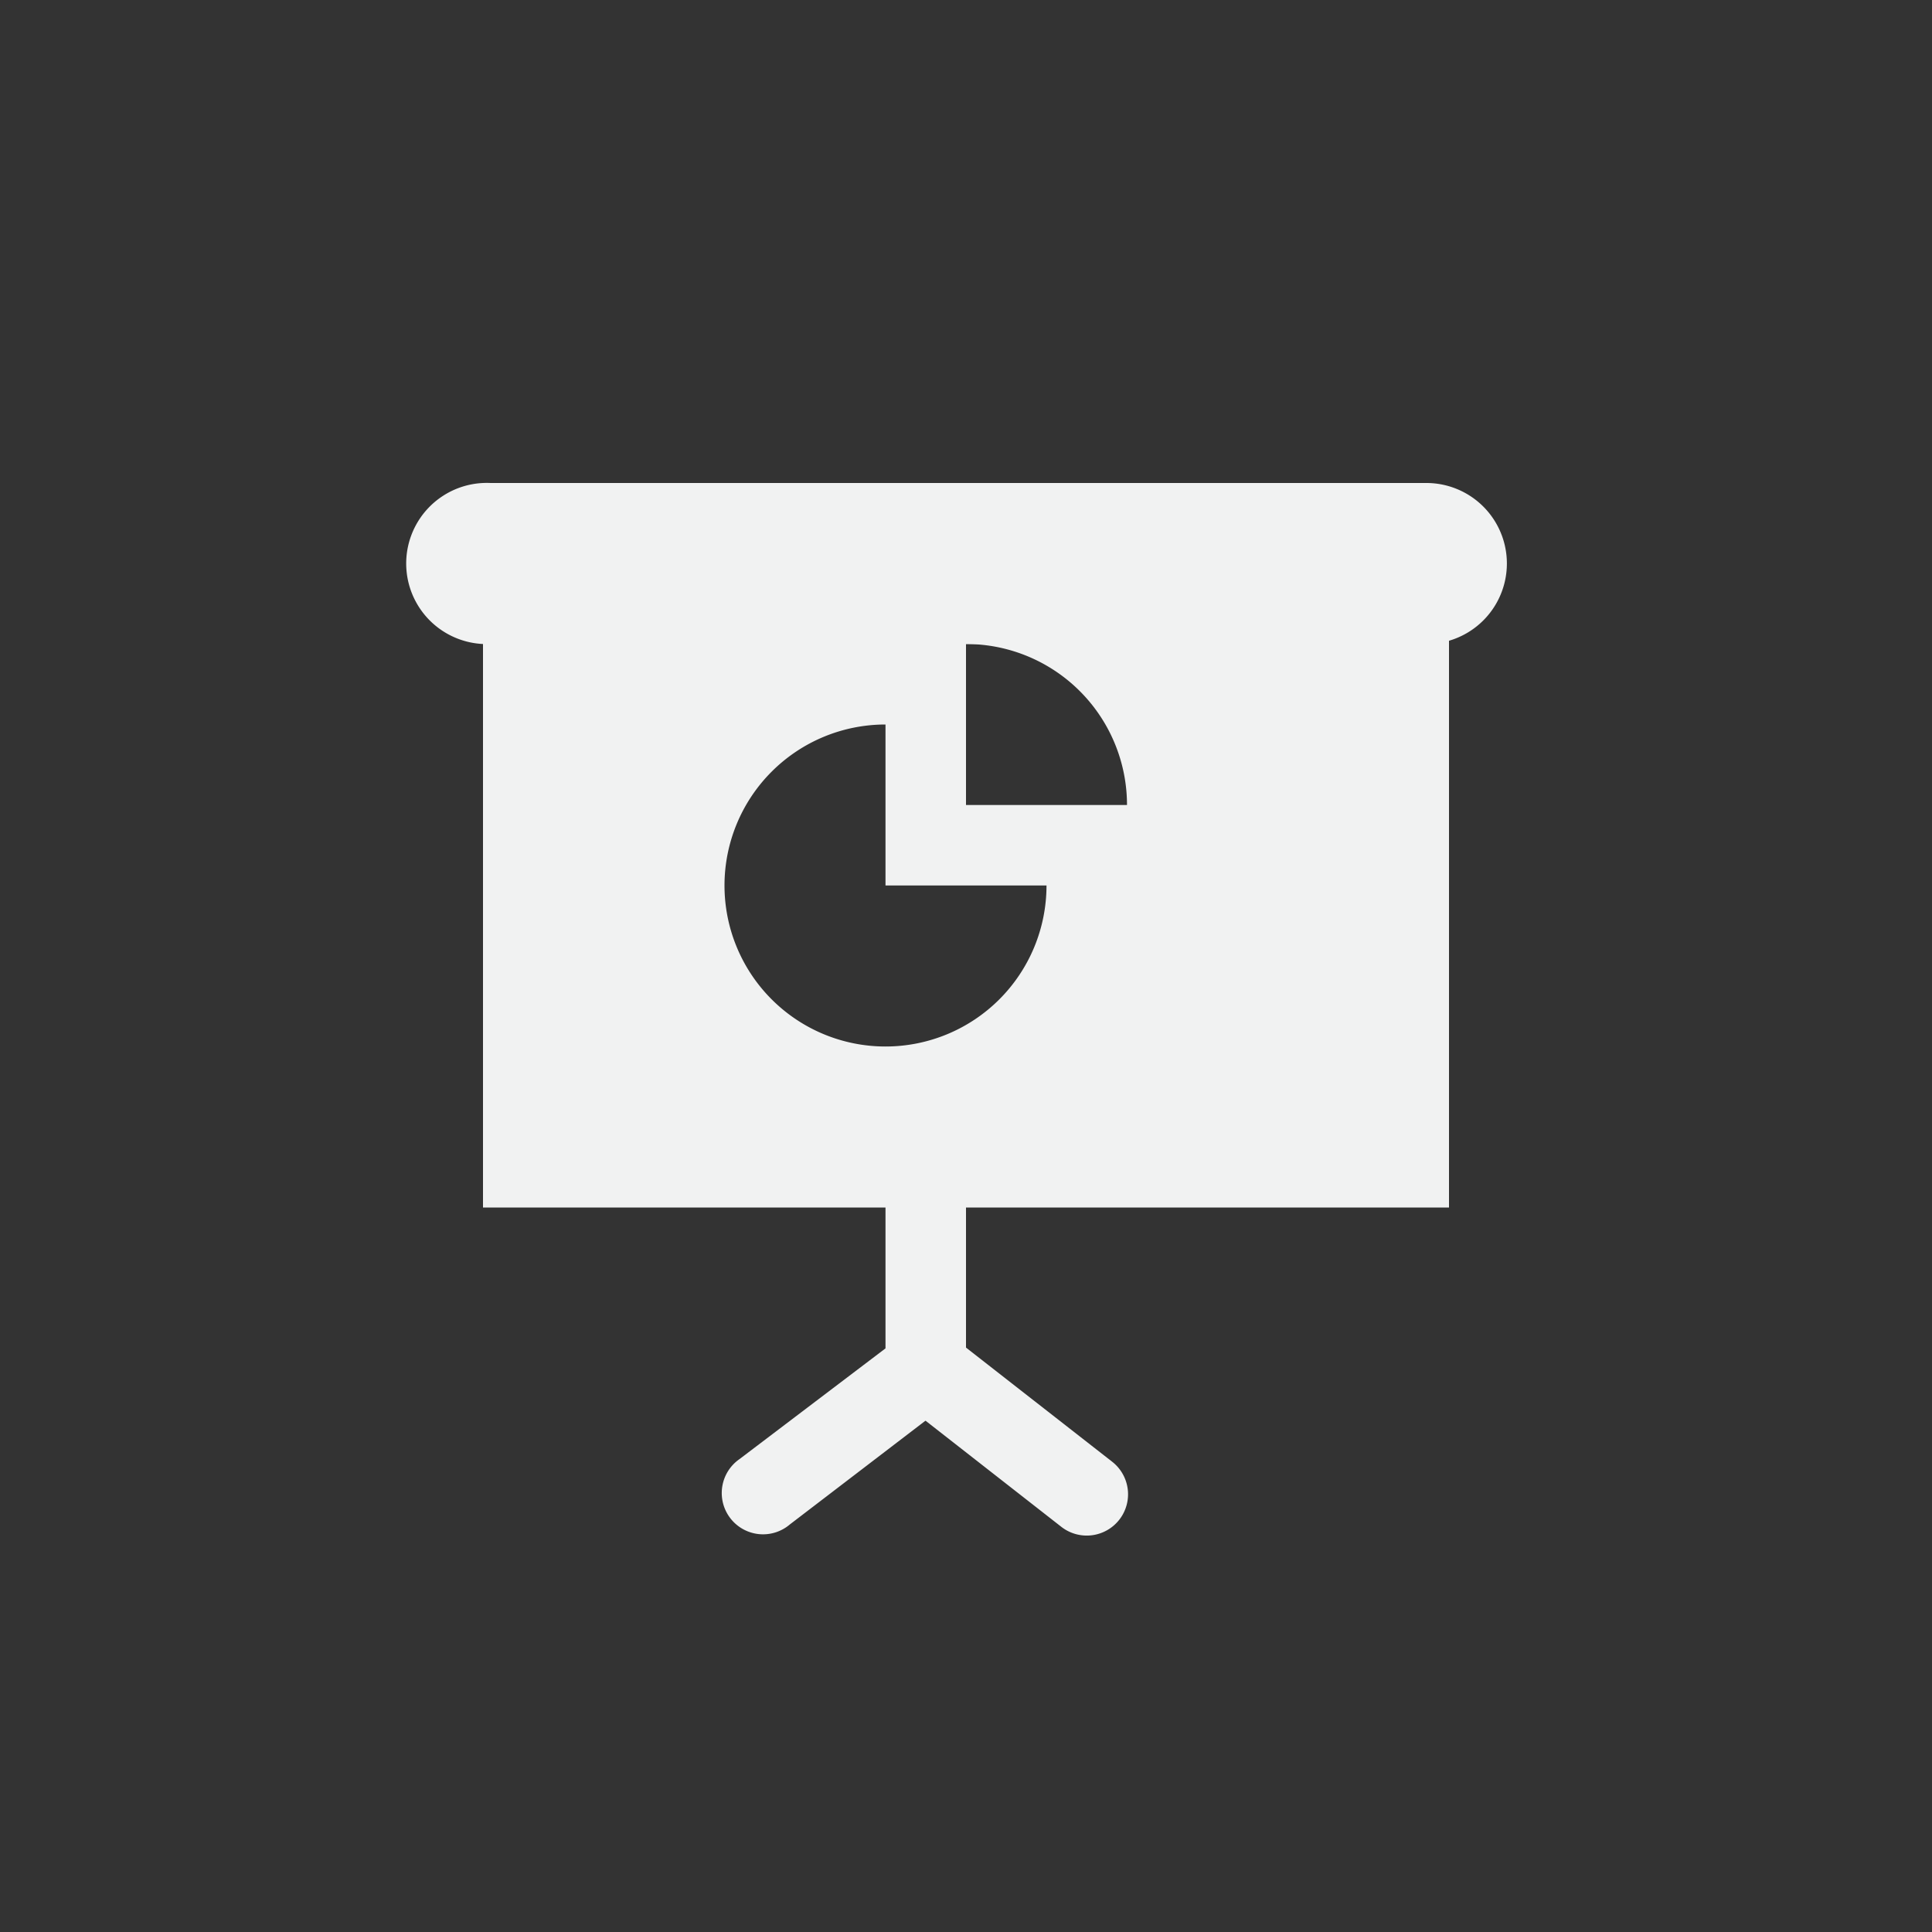 <svg xmlns="http://www.w3.org/2000/svg" viewBox="-4 -4 24 24">
    <rect x="-4" y="-4" width="24" height="24" fill="#333333" stroke="none"/>
    <g color="#000" fill="#f1f2f2">
        <path style="marker:none" d="M2 3v8h12V3zm6 1a2 2 0 0 1 2 2H8zM7 5v2h2a2 2 0 1 1-2-2z" overflow="visible"/>
        <path style="line-height:normal;-inkscape-font-specification:Sans;text-indent:0;text-align:start;text-decoration-line:none;text-transform:none;marker:none" d="M2 2a1.001 1.001 0 1 0 .094 2h11.625a1 1 0 1 0 0-2H2.094A1 1 0 0 0 2 2zm5.406 8.5A.5.5 0 0 0 7 11v1.75l-1.813 1.375a.513.513 0 1 0 .625.812l2-1.53L8 13.25V11a.5.5 0 0 0-.594-.5z" font-weight="400" font-family="Sans" overflow="visible"/>
        <path style="line-height:normal;-inkscape-font-specification:Sans;text-indent:0;text-align:start;text-decoration-line:none;text-transform:none;marker:none" d="M7.375 12.5a.5.5 0 0 0-.188.906l2 1.563a.513.513 0 1 0 .626-.813l-2-1.562a.5.5 0 0 0-.438-.094z" font-weight="400" font-family="Sans" overflow="visible"/>
    </g>
</svg>
